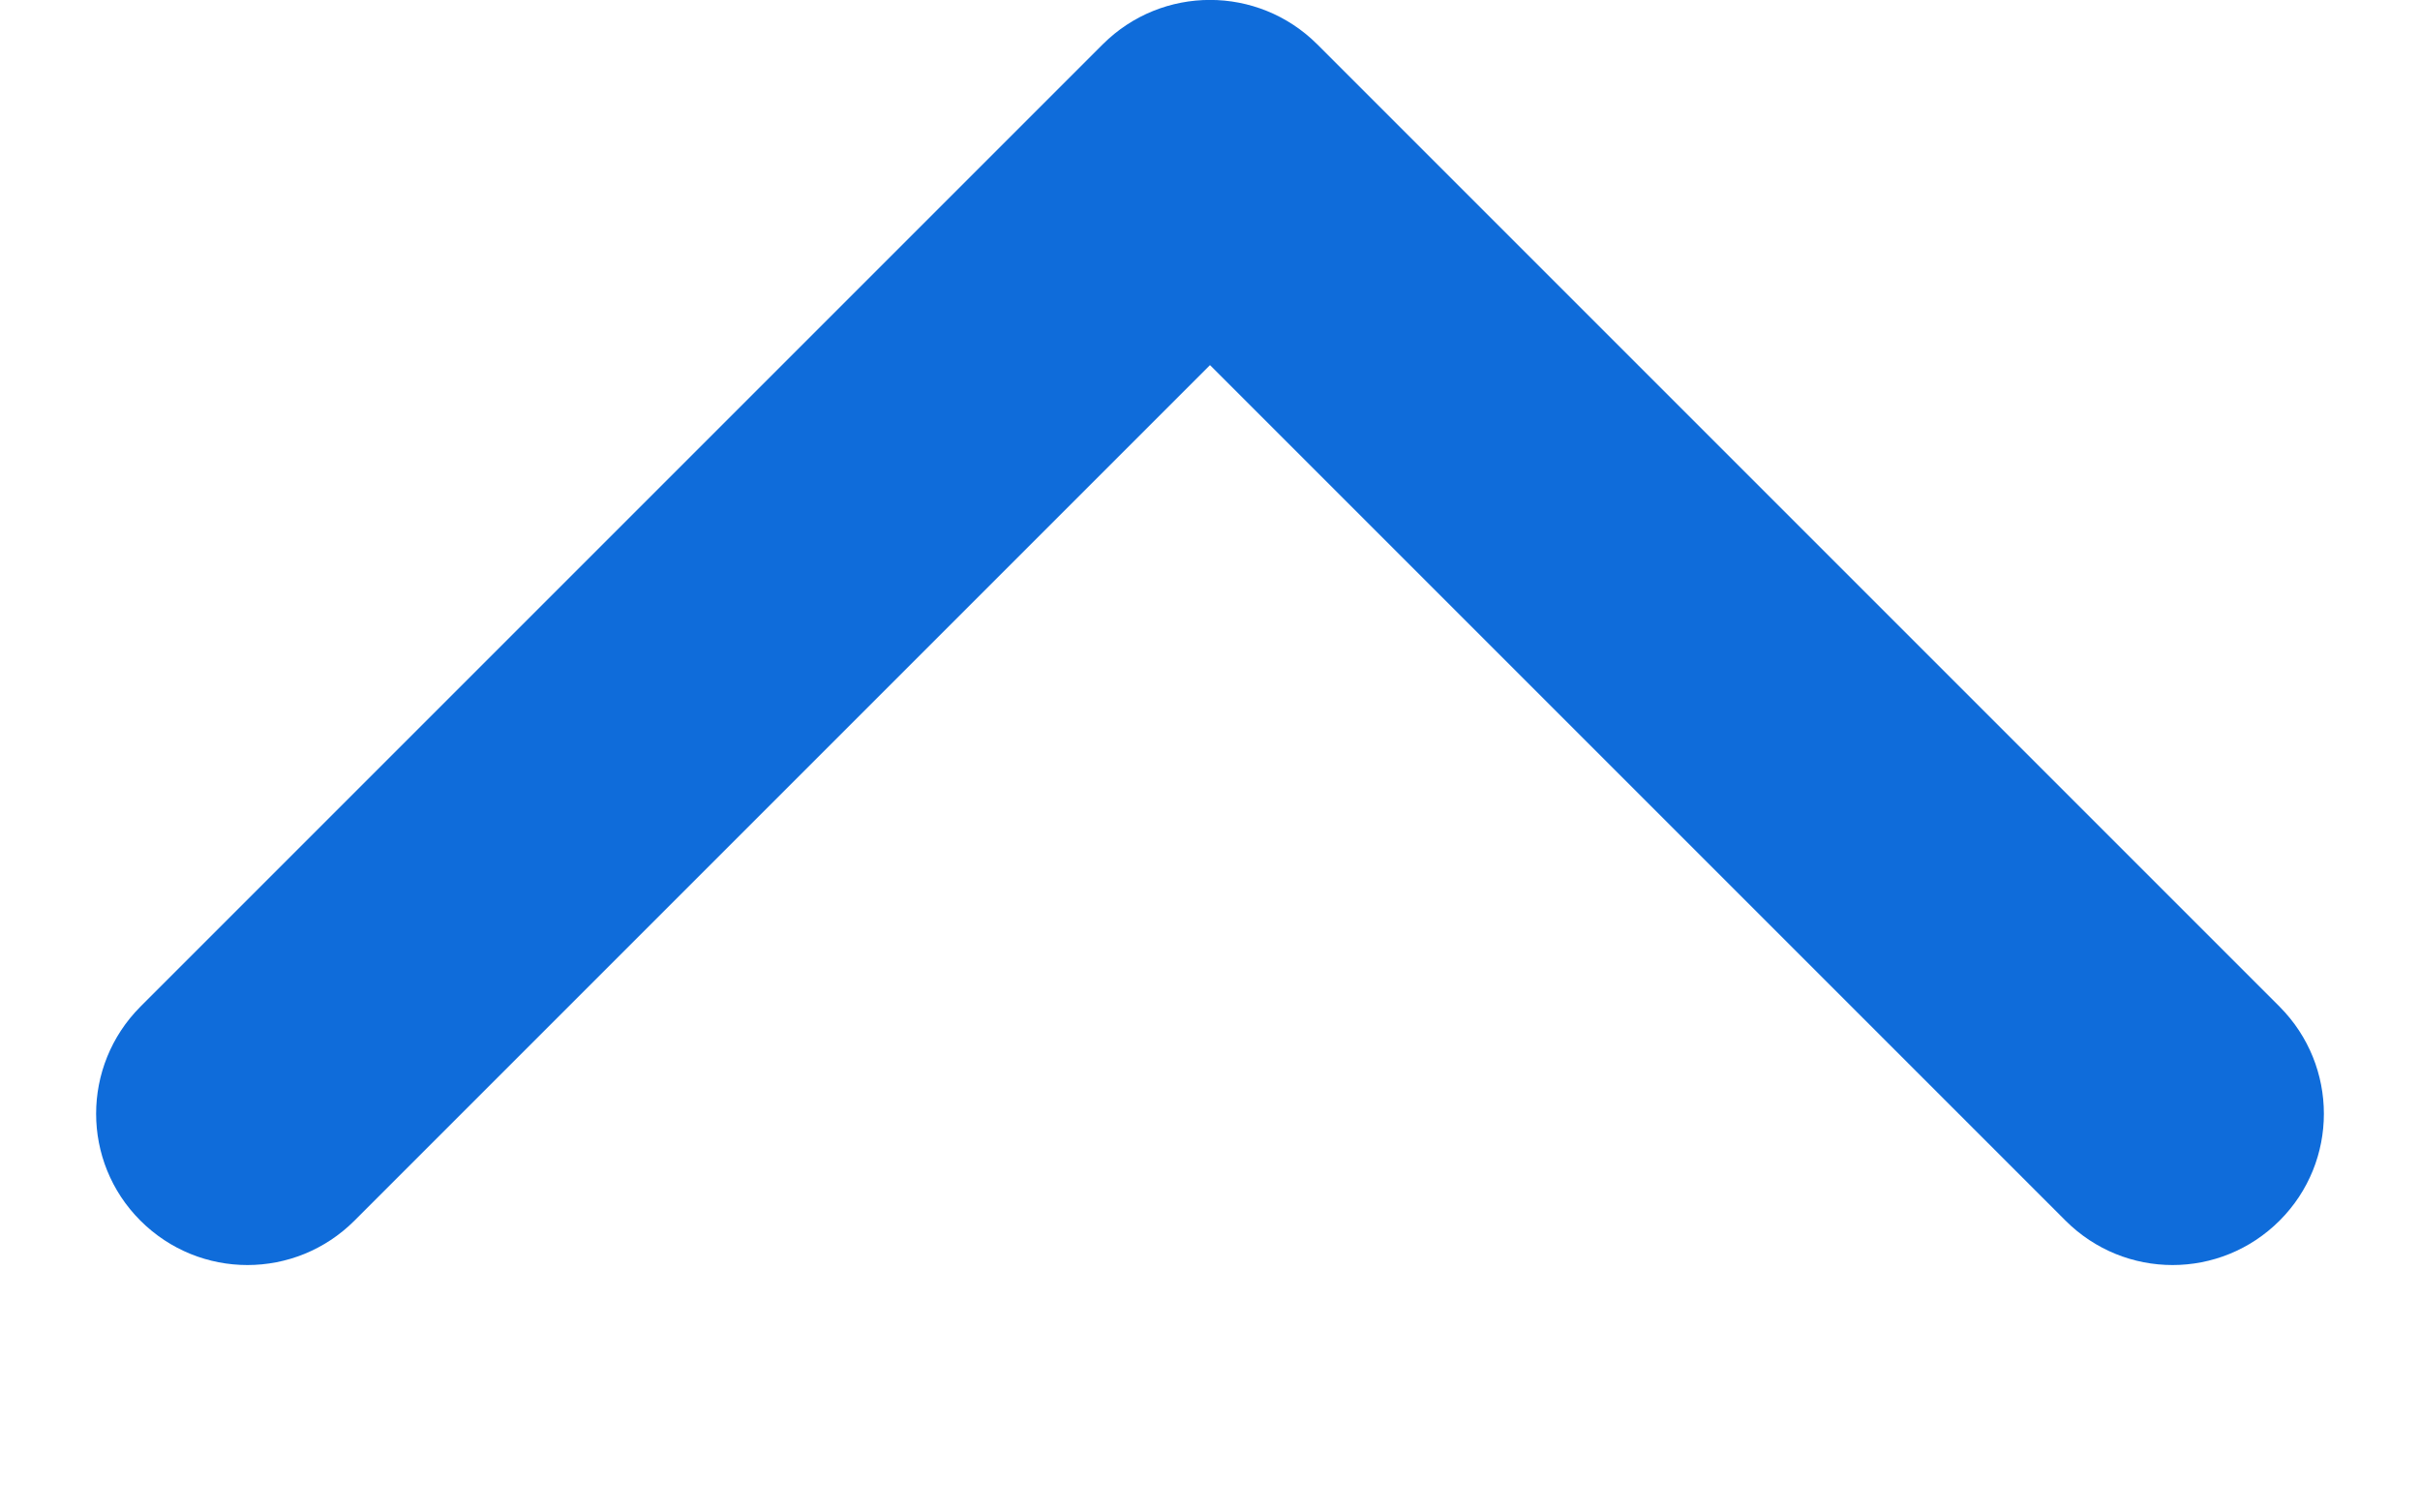 <svg width="8" height="5" viewBox="0 0 8 5" fill="none" xmlns="http://www.w3.org/2000/svg">
<path d="M3.646 0.146C3.842 -0.049 4.158 -0.049 4.354 0.146L7.536 3.328C7.731 3.524 7.731 3.84 7.536 4.035C7.34 4.231 7.024 4.231 6.828 4.035L4 1.207L1.172 4.035C0.976 4.231 0.66 4.231 0.464 4.035C0.269 3.84 0.269 3.524 0.464 3.328L3.646 0.146ZM3.5 0.5L3.5 0.5L4.5 0.5L4.5 0.5L3.5 0.5Z" fill="#0F6CDA"/>
</svg>
